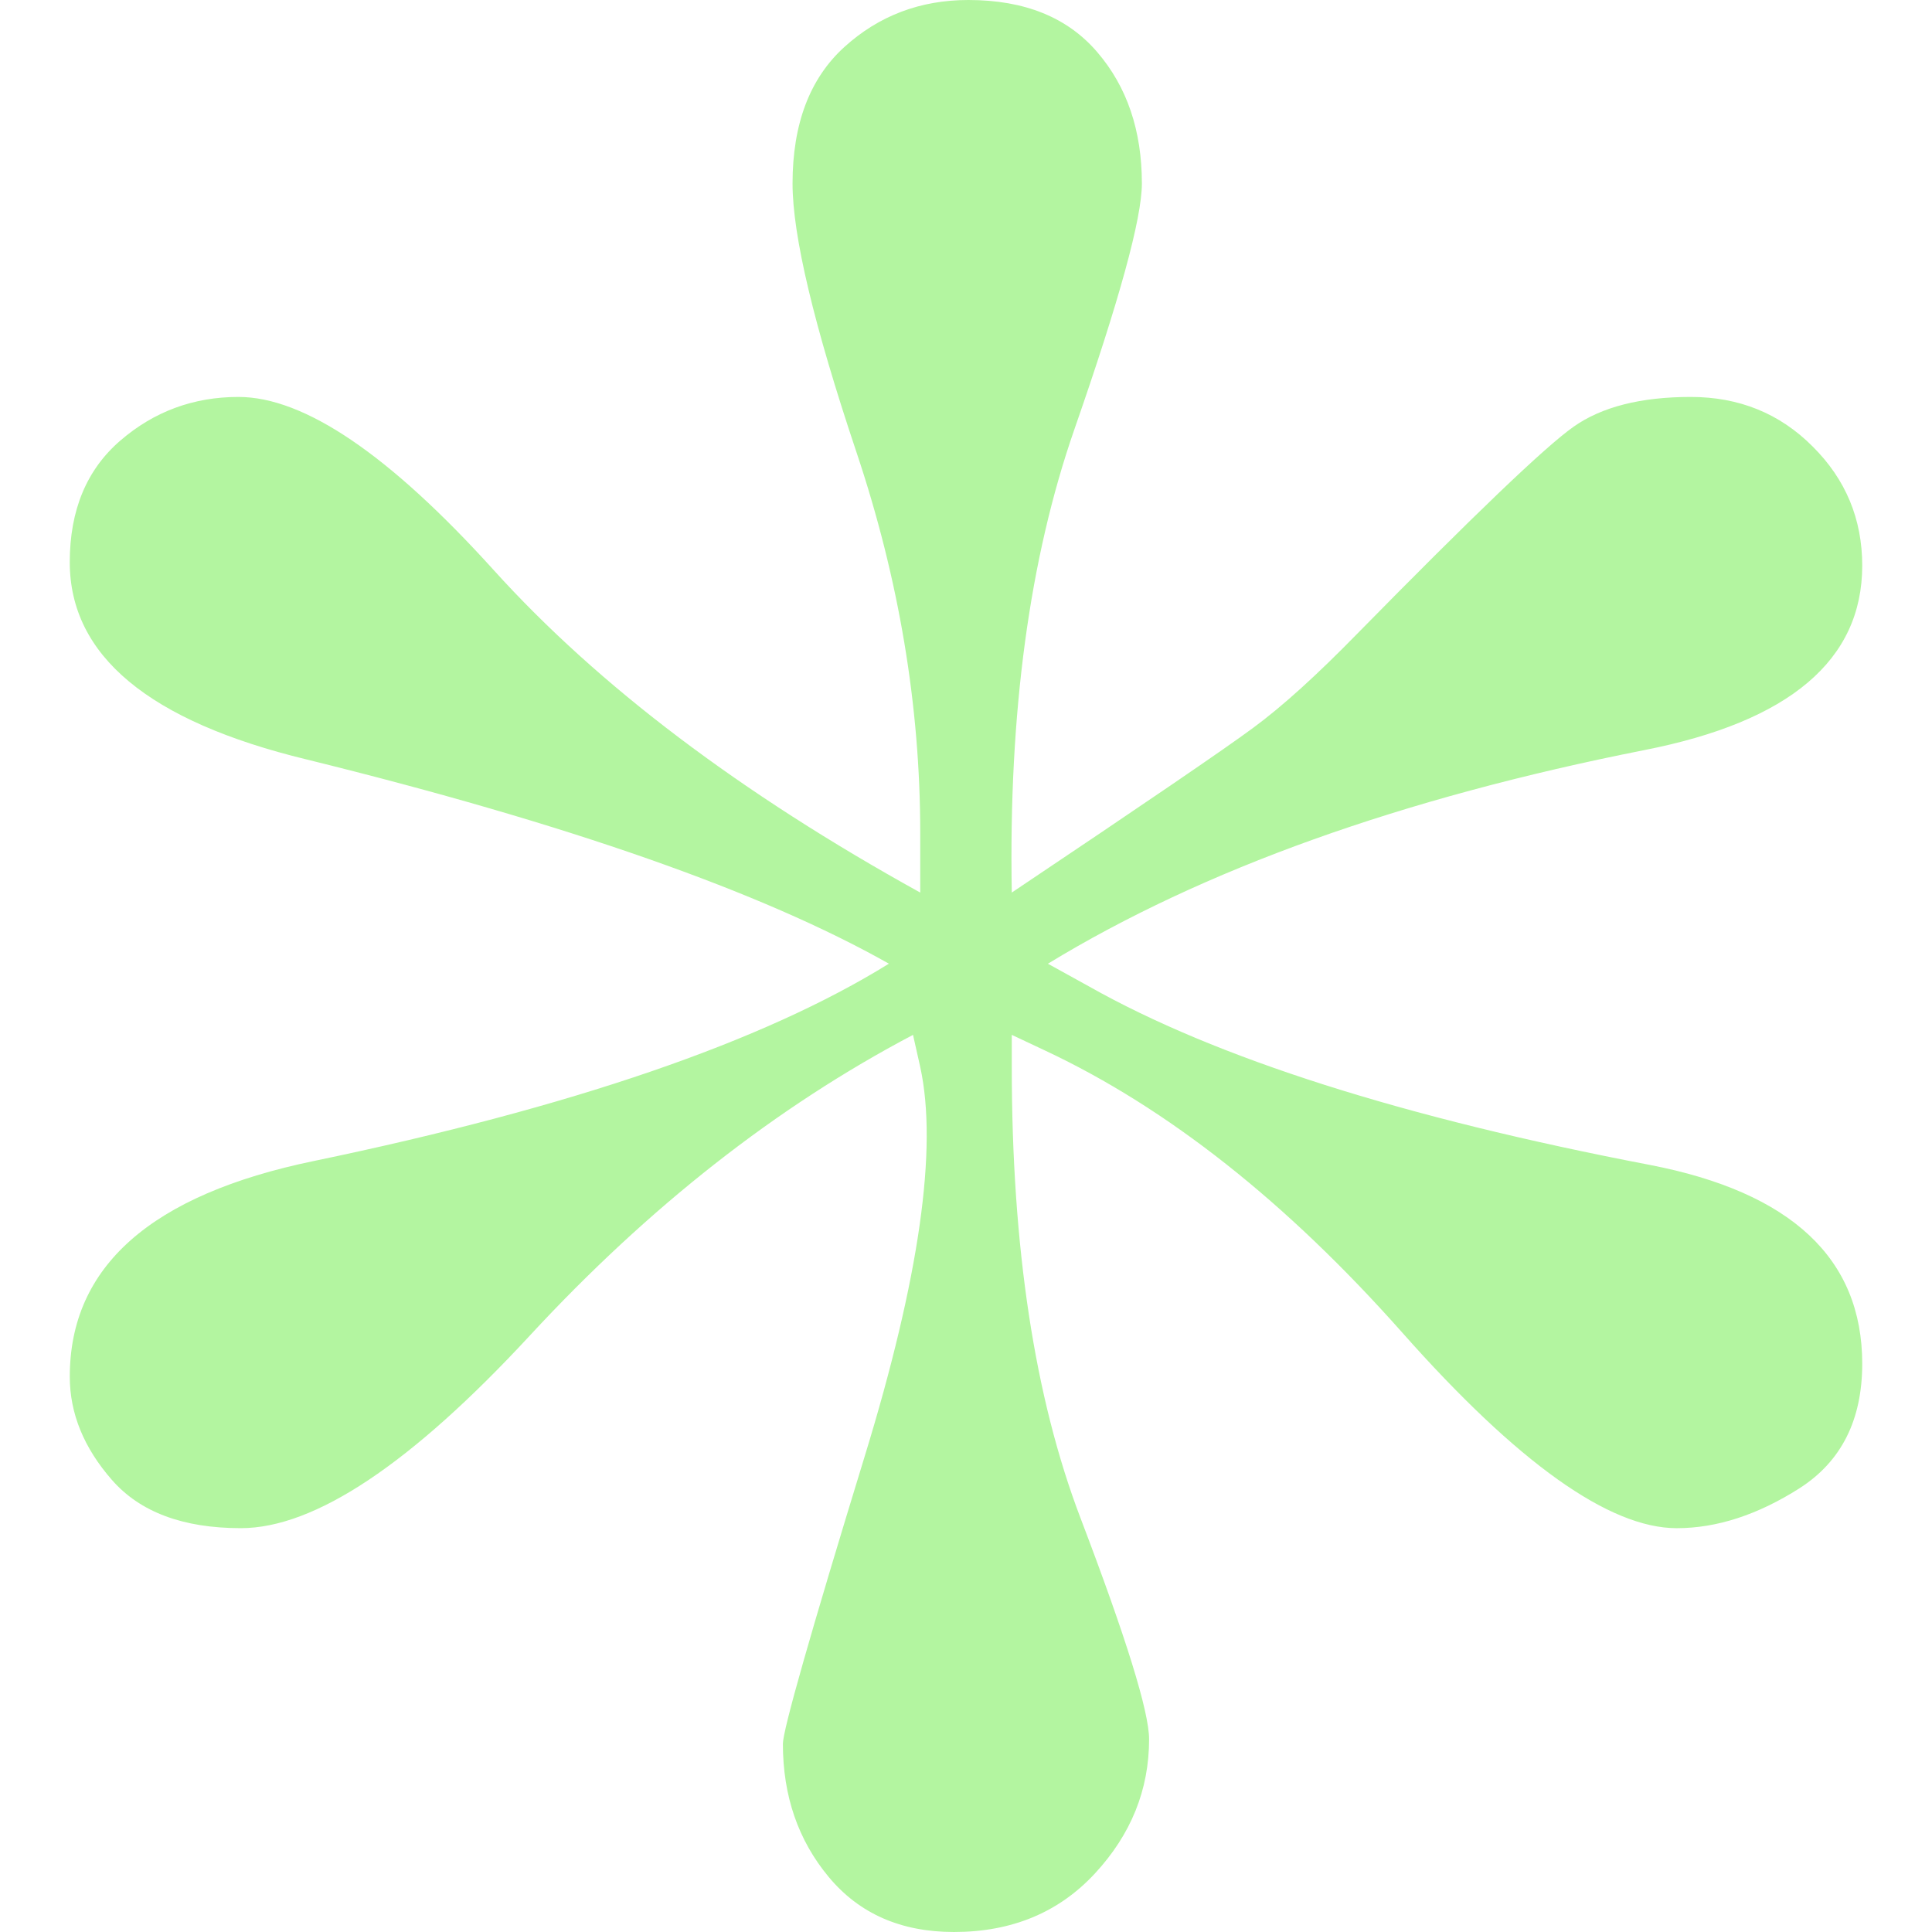 <svg preserveAspectRatio="xMidYMid meet" data-bbox="17 10 167 180" xmlns="http://www.w3.org/2000/svg" viewBox="17 10 167 180" height="200" width="200" data-type="shape" role="presentation" aria-hidden="true" aria-label="" fill="#b3f5a0">
    <g>
        <path d="M39.744 118.167c23.998-4.987 41.86-11.116 53.571-18.383-11.86-6.698-29.946-13.04-54.243-19.026C24.349 77.196 17 71.068 17 62.375q0-7.268 4.714-11.33t11-4.063q9.203 0 23.792 16.141 14.59 16.139 39.73 30.035v-5.56q0-17.743-5.947-35.486C86.324 40.285 84.34 31.945 84.34 27.1q0-8.338 4.824-12.718Q93.993 10 100.724 10q7.855 0 12.01 4.863 4.153 4.835 4.152 12.237c0 3.243-2.094 10.866-6.285 22.893-4.189 12.043-6.136 26.418-5.835 43.165 12.308-8.249 19.81-13.362 22.502-15.356 2.712-1.995 5.93-4.917 9.688-8.764 10.794-10.99 17.507-17.421 20.145-19.276 2.62-1.852 6.265-2.78 10.922-2.78 4.49 0 8.288 1.531 11.356 4.615 3.086 3.064 4.621 6.769 4.621 11.1 0 8.8-6.772 14.536-20.315 17.19-22.594 4.473-41.113 11.1-55.555 19.9l3.836 2.119c11.84 6.681 29.254 12.221 52.224 16.622 13.205 2.547 19.81 8.729 19.81 18.528q0 7.856-5.835 11.597c-3.89 2.476-7.707 3.724-11.448 3.724-6.285 0-14.815-6.074-25.588-18.241q-16.16-18.223-33.22-26.241l-3.143-1.479v2.993q0 25.224 6.396 42.007 6.398 16.781 6.397 20.628-.001 7.054-5.049 12.505-5.05 5.45-13.13 5.451-7.408 0-11.673-5.13-4.266-5.13-4.266-12.399.001-1.925 7.633-26.828t5.163-36.234l-.673-2.993q-19.08 10.046-35.688 28.003-16.61 17.956-26.935 17.956-8.08 0-12.01-4.49t-3.928-9.62c-.006-10.265 7.57-16.962 22.74-20.098"></path>
    </g>
</svg>